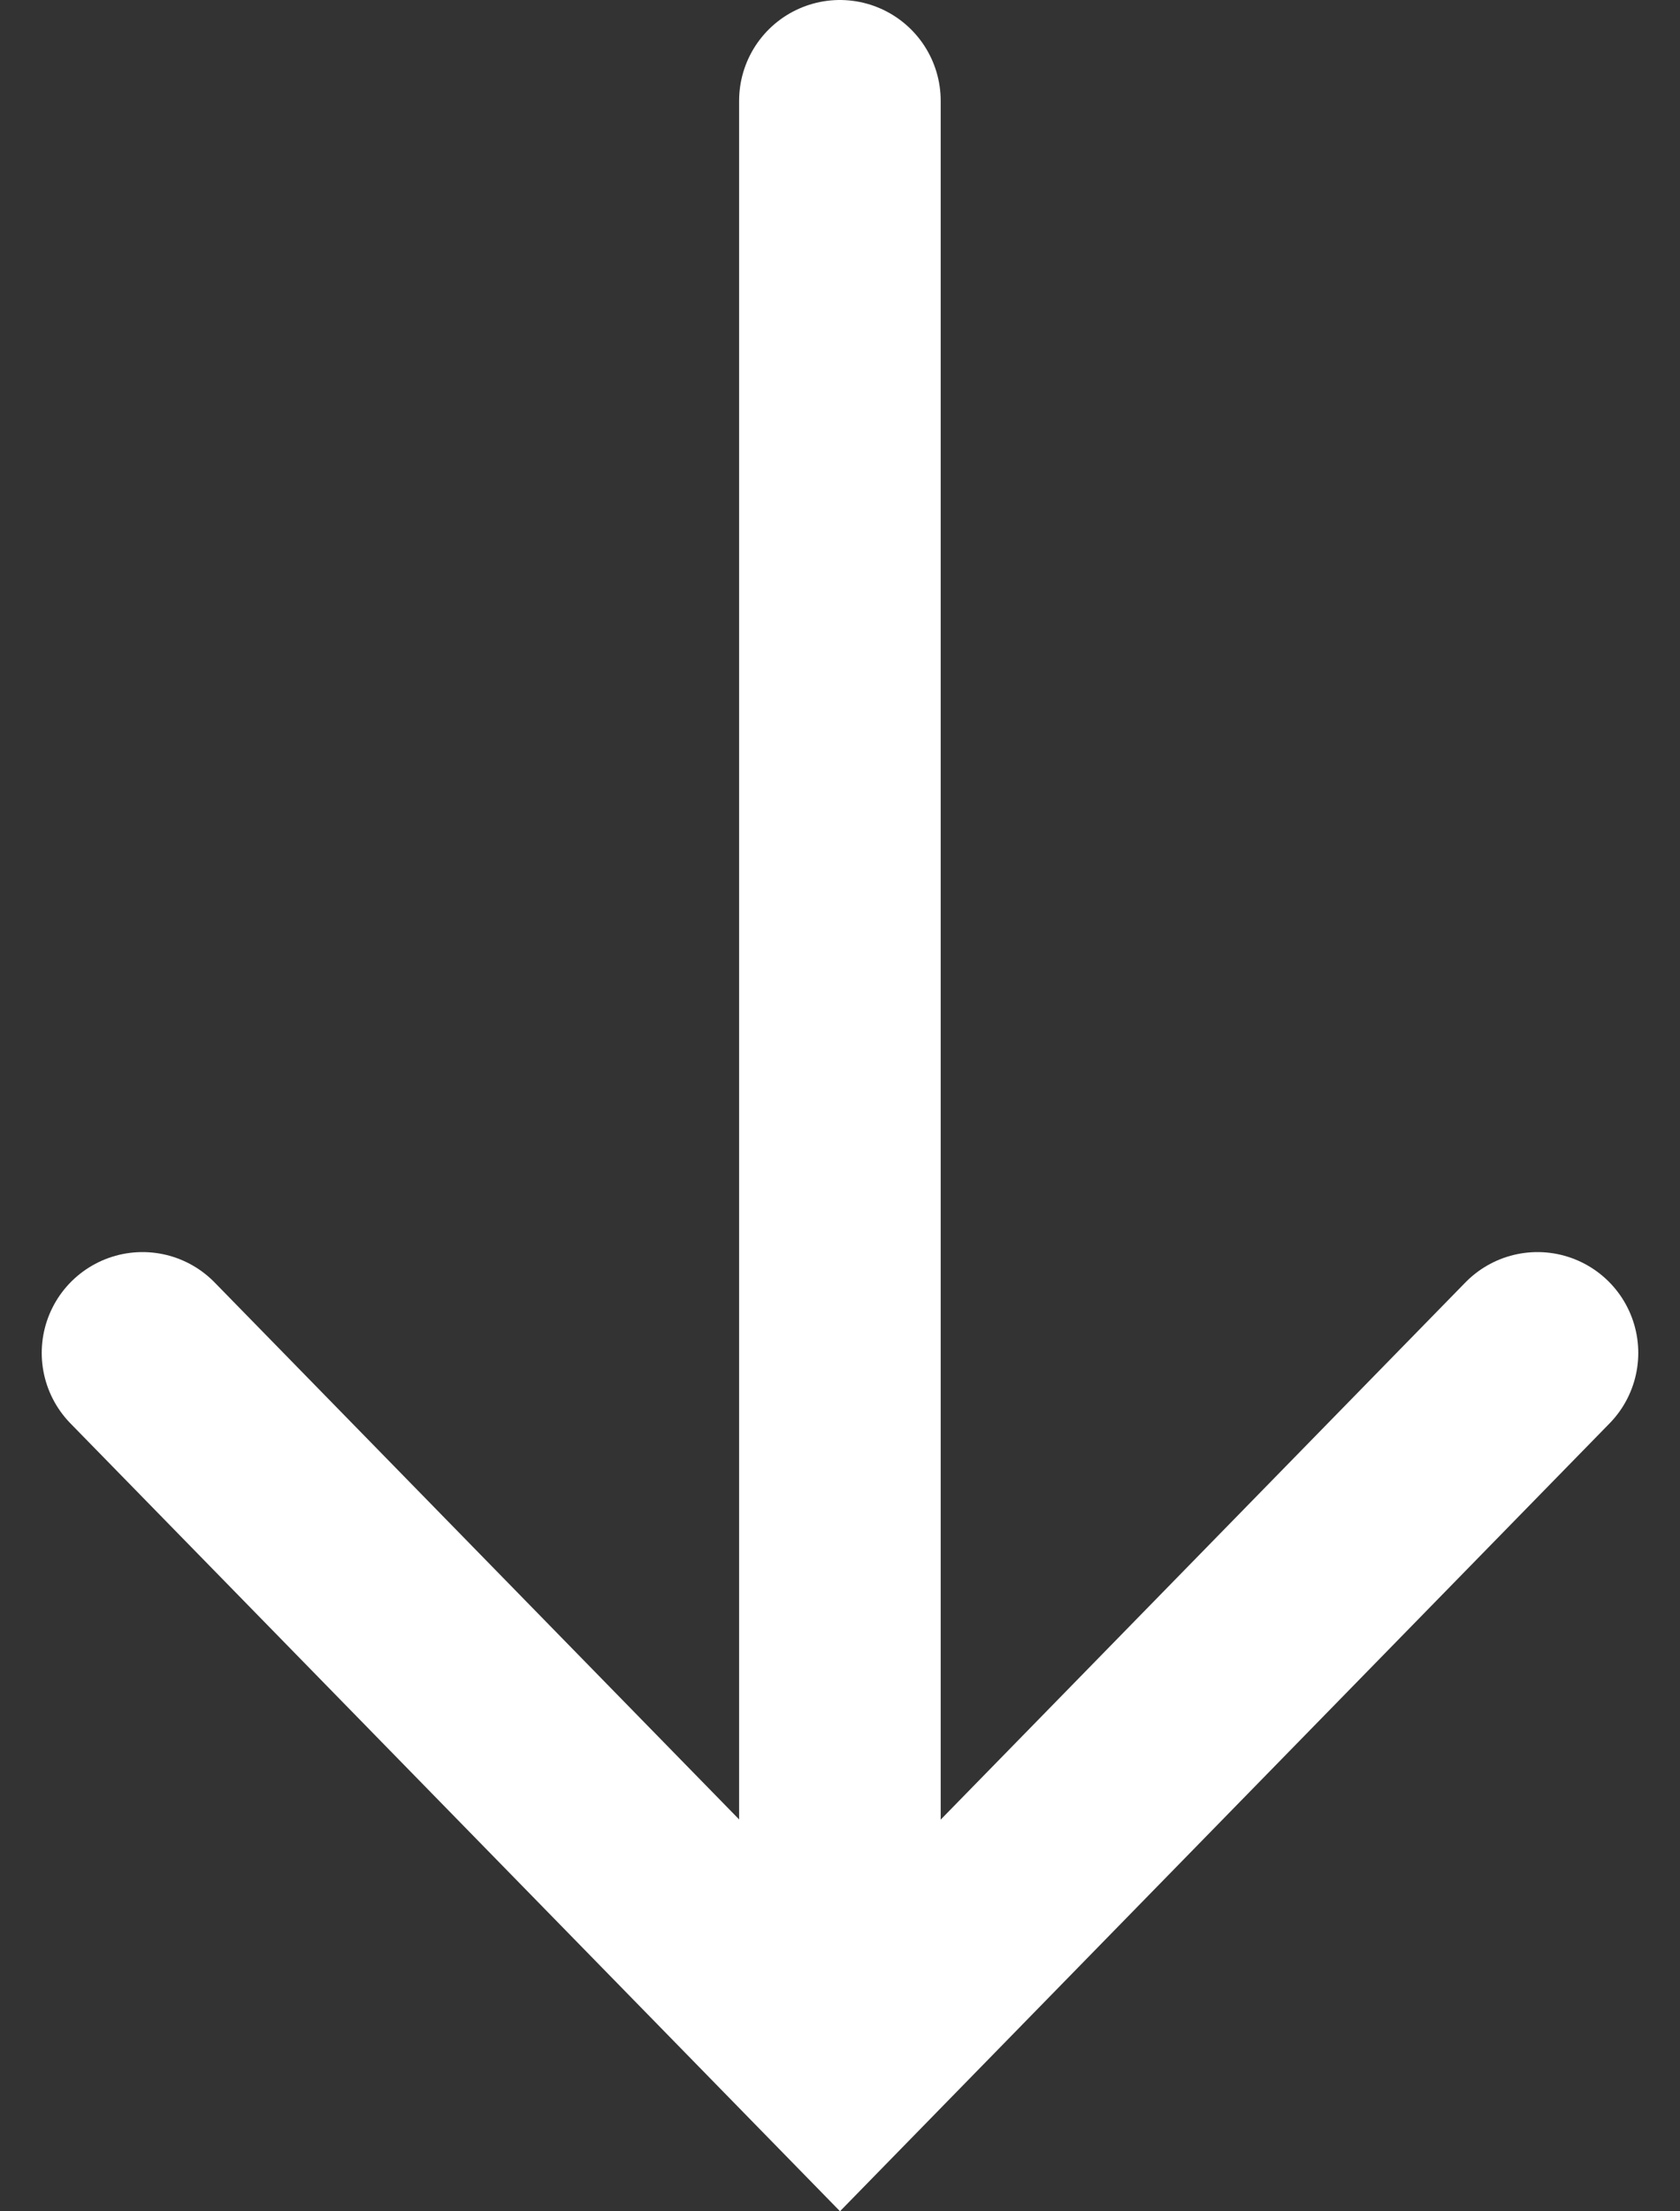 <svg xmlns="http://www.w3.org/2000/svg" width="16.668" height="21.931" viewBox="0 0 16.668 21.931">
  <rect x="0" y="0" width="16.668" height="21.931" fill="#333333" stroke="none"/>
  <g id="down-arrow" transform="translate(1.414 -3.626)">
    <line id="Line_1" data-name="Line 1" y2="18.293" transform="translate(6.919 4.626)" fill="none" stroke="#fff" stroke-linecap="round" stroke-width="2"/>
    <path id="Path_92" data-name="Path 92" d="M13.84,0,6.92,7.082,0,0" transform="translate(0 17.044)" fill="none" stroke="#fff" stroke-linecap="round" stroke-width="2"/>
  </g>
</svg>
